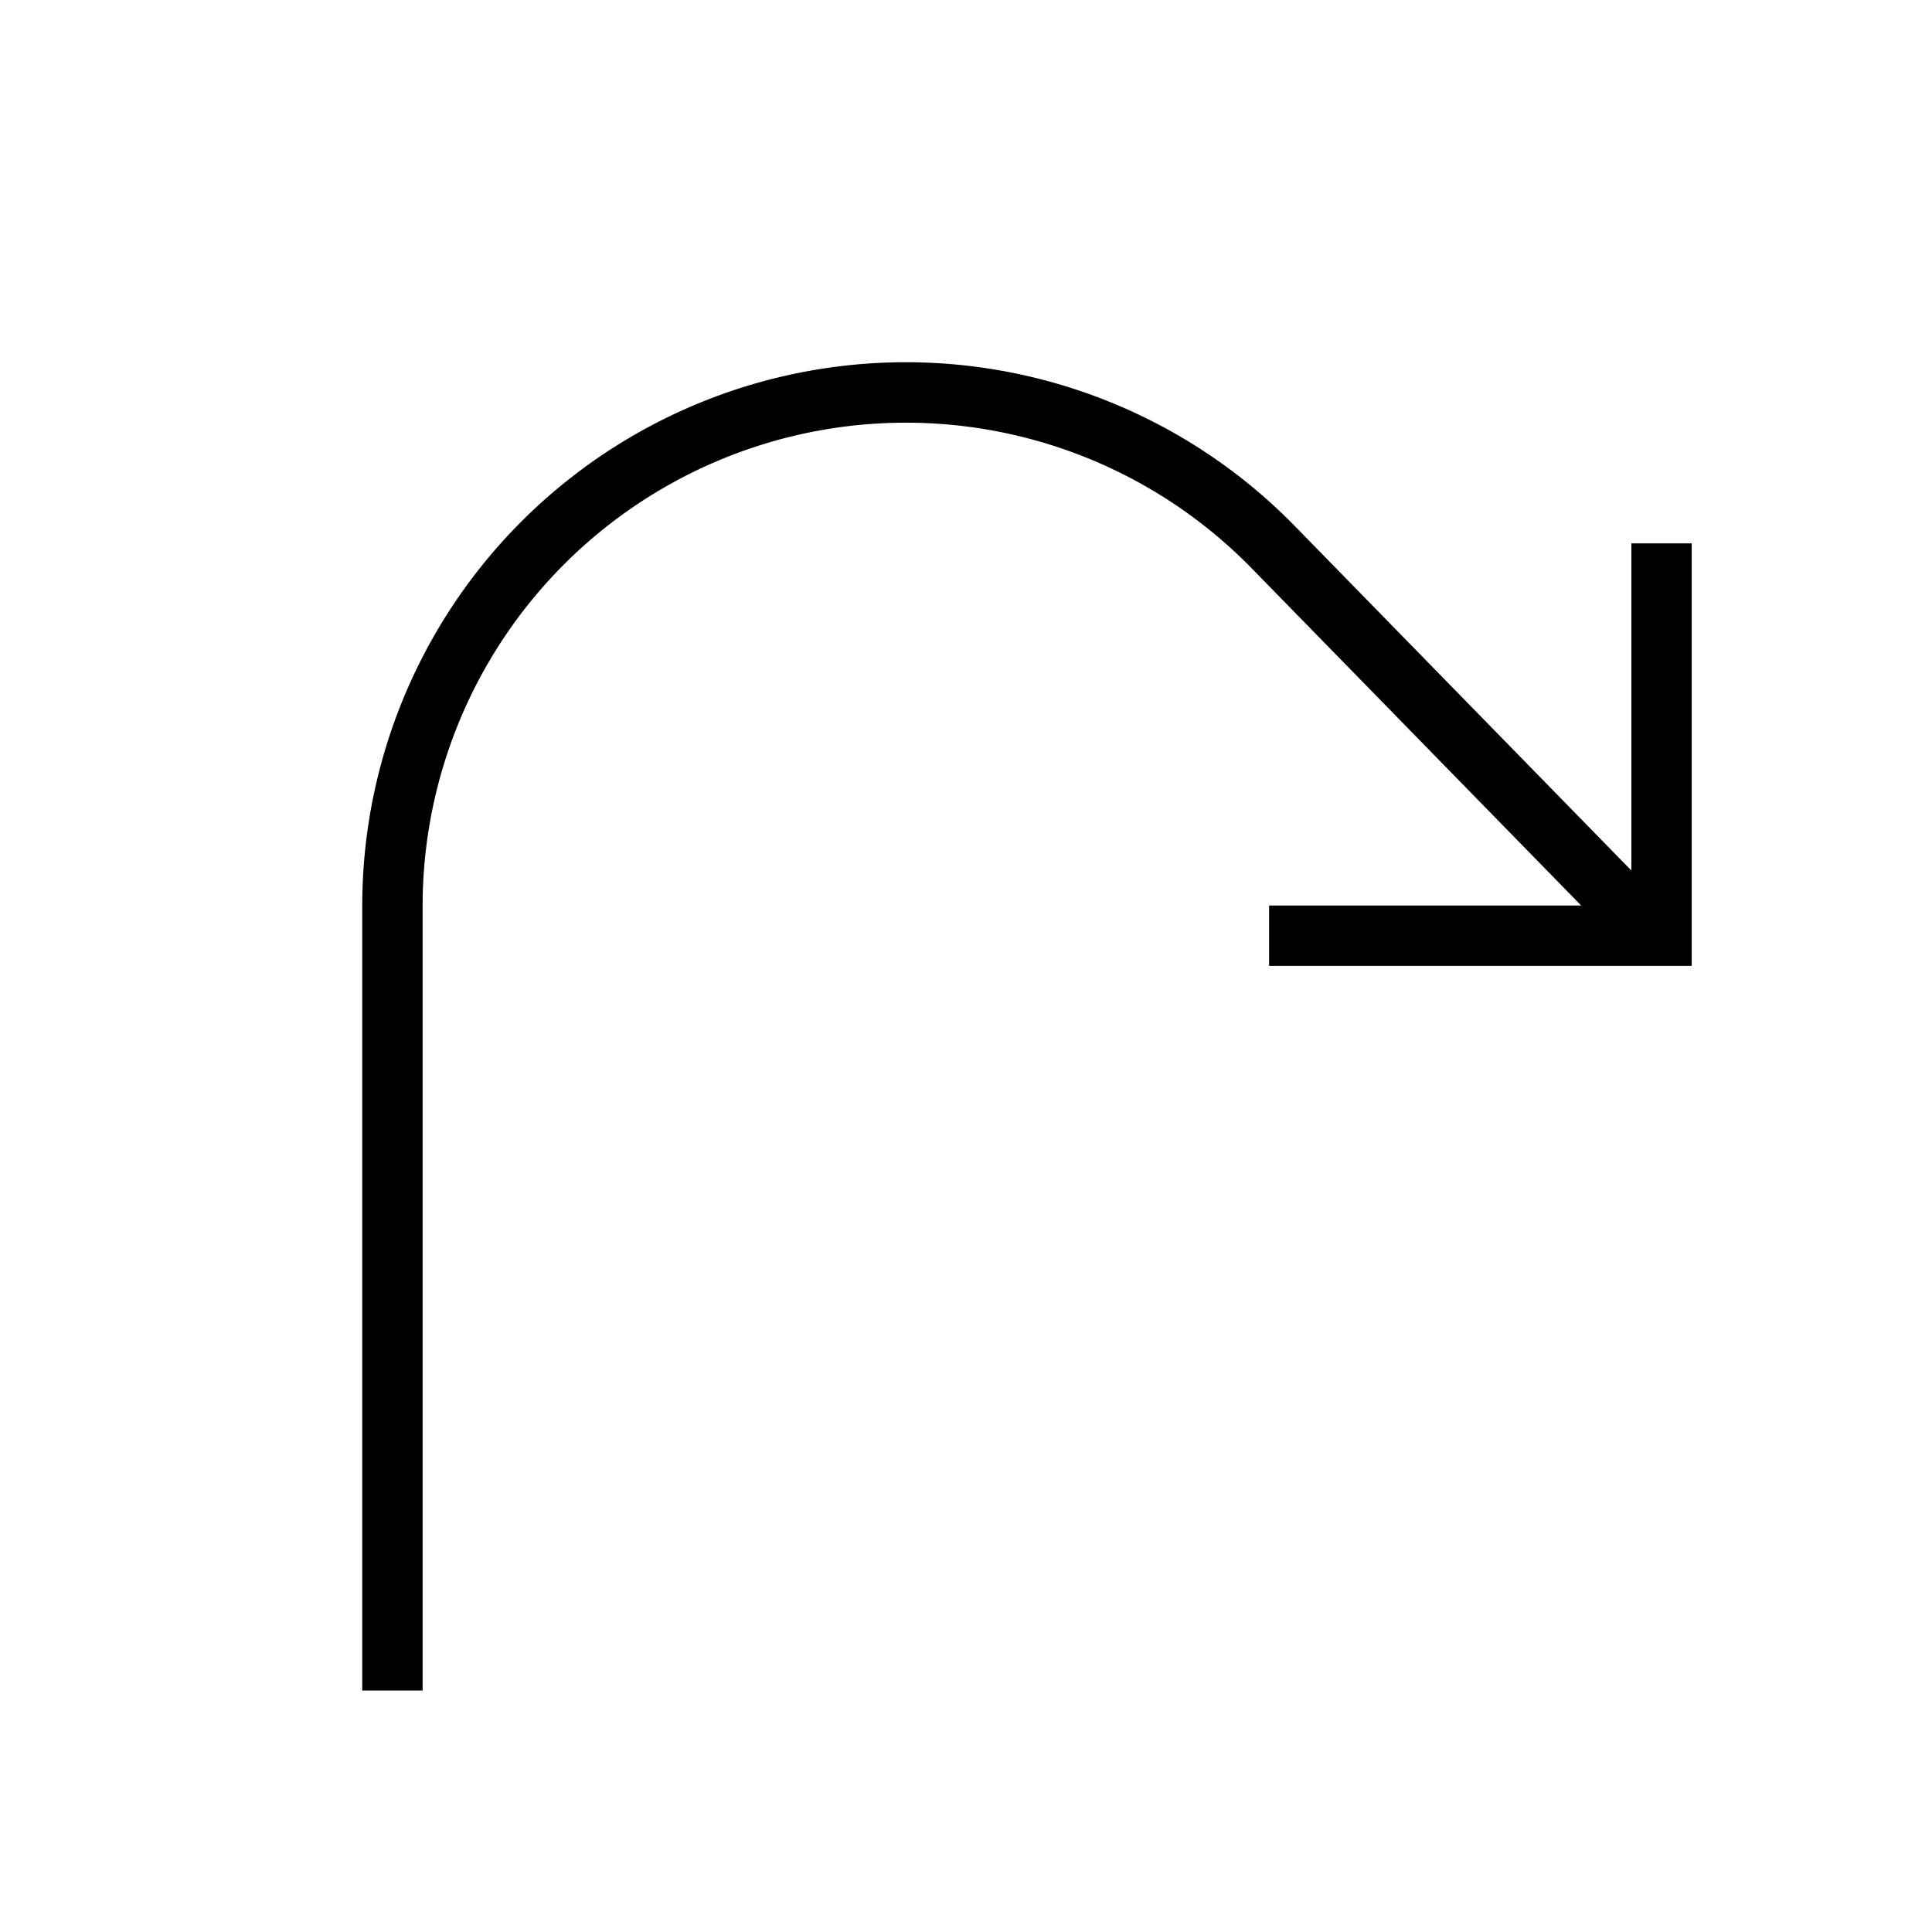 <svg id="icons" xmlns="http://www.w3.org/2000/svg" viewBox="0 0 32 32"><path d="M28.02 9v6.998h-7v-1h5.169l-5.46-5.588A8.005 8.005 0 0 0 7 14.987V28H6V14.987a9.004 9.004 0 0 1 15.444-6.276l5.577 5.708V9z"/></svg>
